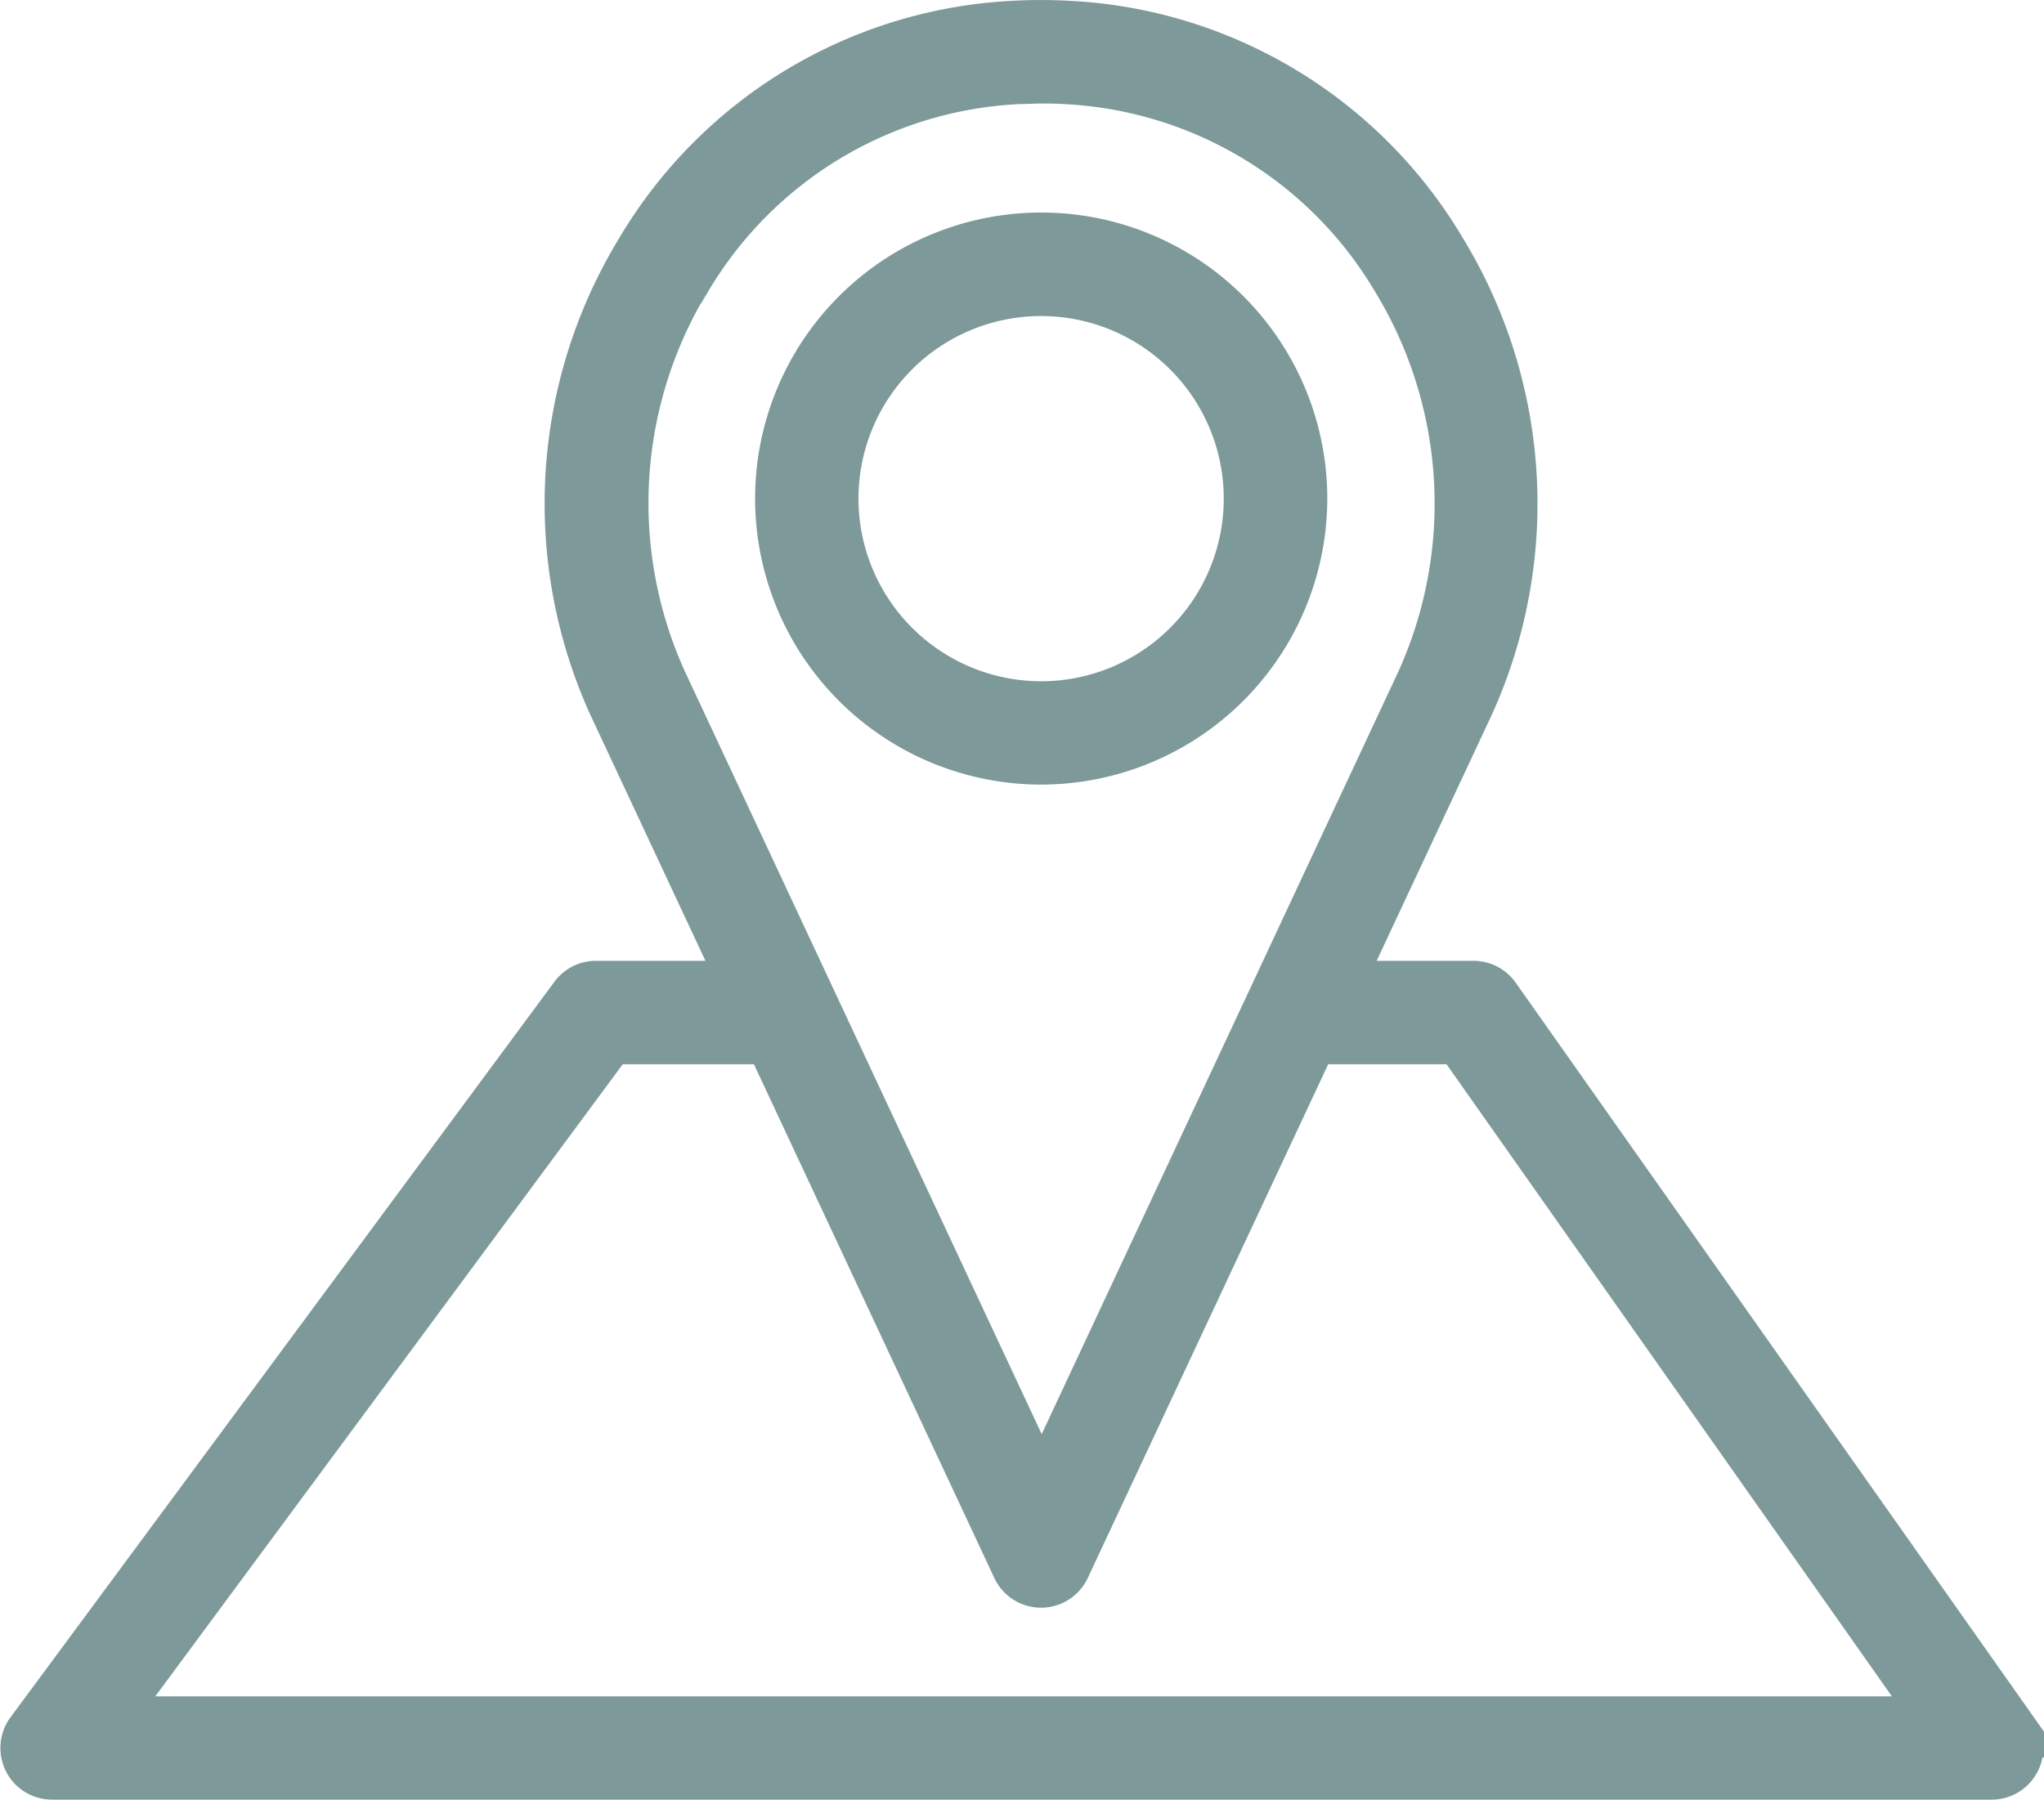 <svg xmlns="http://www.w3.org/2000/svg" width="20.491" height="18.045" viewBox="0 0 20.491 18.045">
  <g id="Grupo_13334" data-name="Grupo 13334" transform="translate(-1013.009 -431.888)">
    <path id="Trazado_21156" data-name="Trazado 21156" d="M1026.494,437.008a2.618,2.618,0,1,0-2.617,2.618A2.621,2.621,0,0,0,1026.494,437.008Zm-4.7,0a2.081,2.081,0,1,1,2.082,2.082A2.083,2.083,0,0,1,1021.794,437.008Z" transform="translate(-0.429 -0.121)" fill="#7d999a" stroke="#7d999a" stroke-width="0.5"/>
    <path id="Trazado_21157" data-name="Trazado 21157" d="M1033.2,449.26l-5.2-7.374a.268.268,0,0,0-.219-.114h-1.364l1.317-2.815a4.867,4.867,0,0,0-.274-4.553,4.616,4.616,0,0,0-3.755-2.259c-.172-.009-.347-.009-.52,0a4.615,4.615,0,0,0-3.754,2.259,4.867,4.867,0,0,0-.273,4.555l1.316,2.813h-1.49a.266.266,0,0,0-.216.109l-5.452,7.374a.268.268,0,0,0,.216.428h19.442a.268.268,0,0,0,.22-.423Zm-13.306-14.578a4.088,4.088,0,0,1,3.323-2c.078,0,.155-.006.234-.006s.155,0,.233.006a4.088,4.088,0,0,1,3.323,2,4.331,4.331,0,0,1,.245,4.05l-3.8,8.126-3.8-8.124A4.334,4.334,0,0,1,1019.89,434.682Zm-5.824,14.465,5.056-6.838h1.6l2.477,5.294a.267.267,0,0,0,.485,0l2.477-5.294h1.475l4.817,6.838Z" transform="translate(0)" fill="#7d999a" stroke="#7d999a" stroke-width="0.5"/>
  </g>
</svg>
